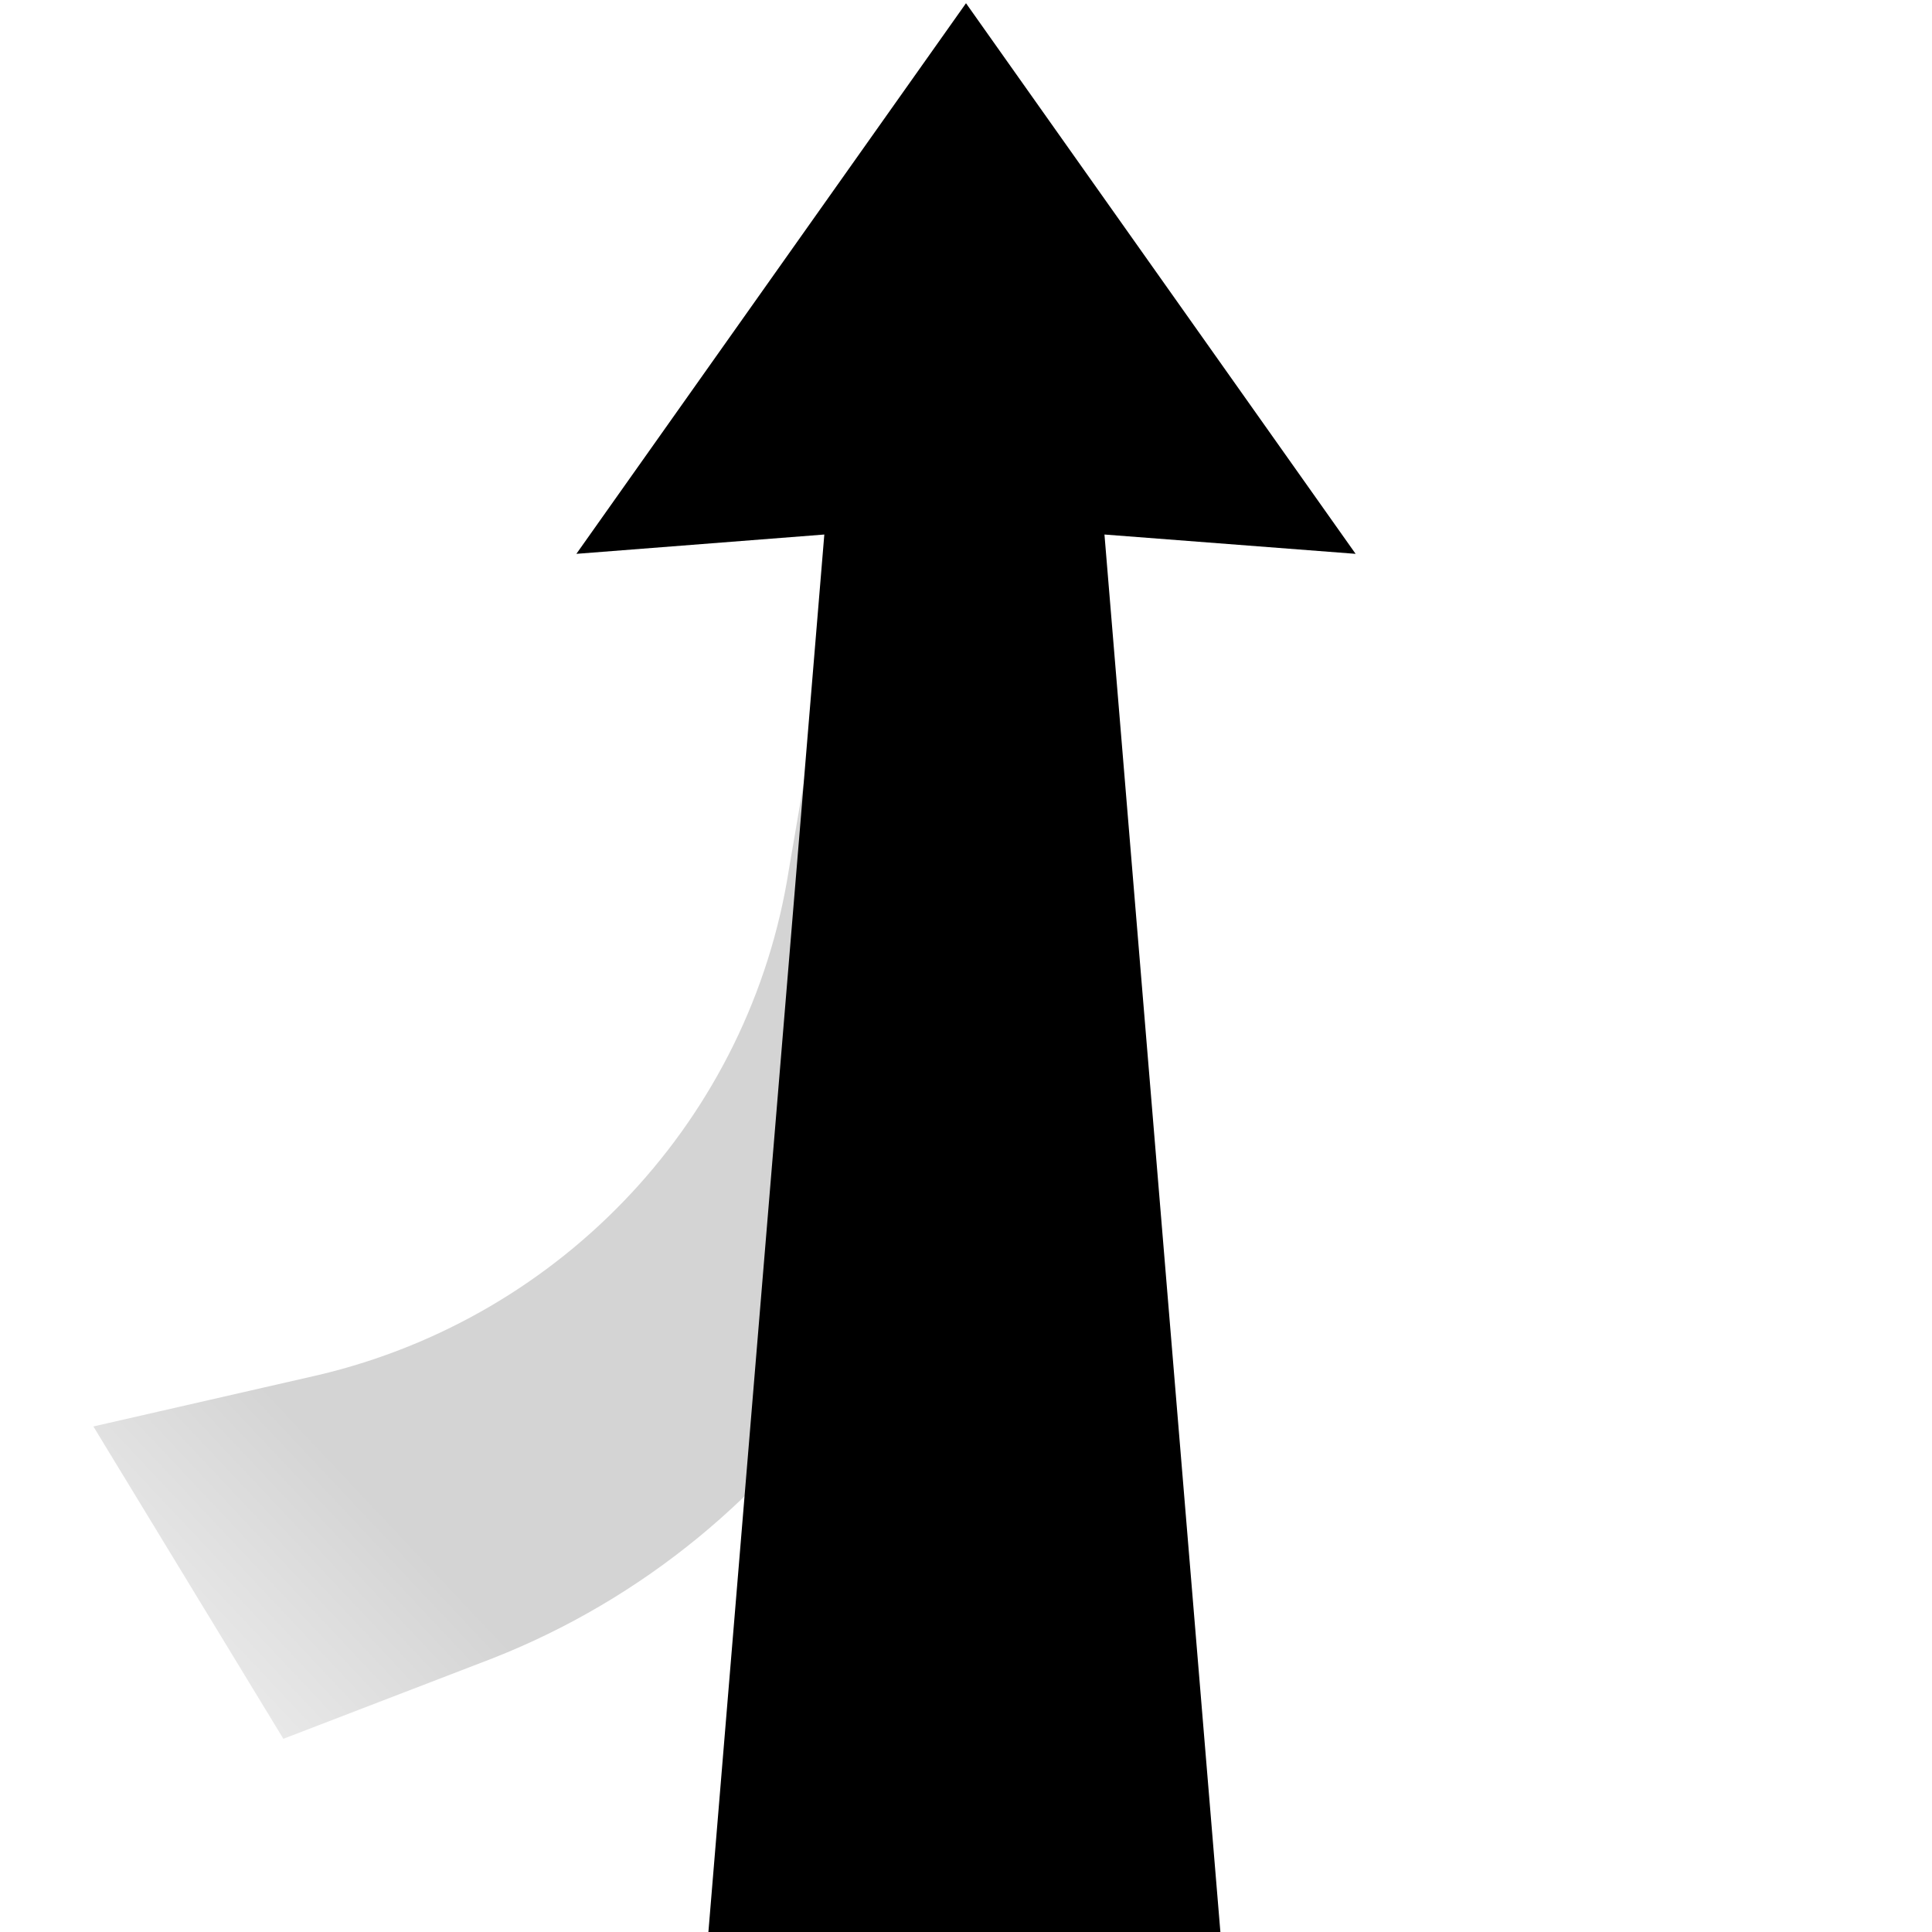 <?xml version="1.0" encoding="utf-8"?>
<!-- Generator: Adobe Illustrator 26.3.1, SVG Export Plug-In . SVG Version: 6.00 Build 0)  -->
<svg version="1.1" id="arrow" xmlns="http://www.w3.org/2000/svg" xmlns:xlink="http://www.w3.org/1999/xlink" x="0px" y="0px"
	 viewBox="0 0 60 60" style="enable-background:new 0 0 60 60;" xml:space="preserve">
<style type="text/css">
	.st0{opacity:0.5;fill:url(#SVGID_1_);enable-background:new    ;}
	.st1{fill:none;}
</style>
<linearGradient id="SVGID_1_" gradientUnits="userSpaceOnUse" x1="-1180.796" y1="646.86" x2="-1190.688" y2="612.823" gradientTransform="matrix(-0.455 -0.89 0.89 -0.455 -1081.083 -729.821)">
	<stop  offset="0.8" style="stop-color:#AAAAAA"/>
	<stop  offset="1" style="stop-color:#D2D2D2"/>
</linearGradient>
<path class="st0" d="M30.4,25.2l0.1,3.2c0.3,10.1-5.8,19.4-15.2,23.1L8.8,54l-5.9-9.7l7-1.6c7.6-1.8,13.4-8,14.6-15.7l0.6-3.5
	C25.1,23.5,30.4,25.2,30.4,25.2z"/>
<rect y="0" class="st1" width="60" height="60"/>
<polygon points="37.9,60 34.3,16.6 42.1,17.2 30,0.1 30,0 30,0.1 30,0 30,0.1 17.9,17.2 25.6,16.6 22,60 38,60 37.9,60 38,60 "/>
</svg>
